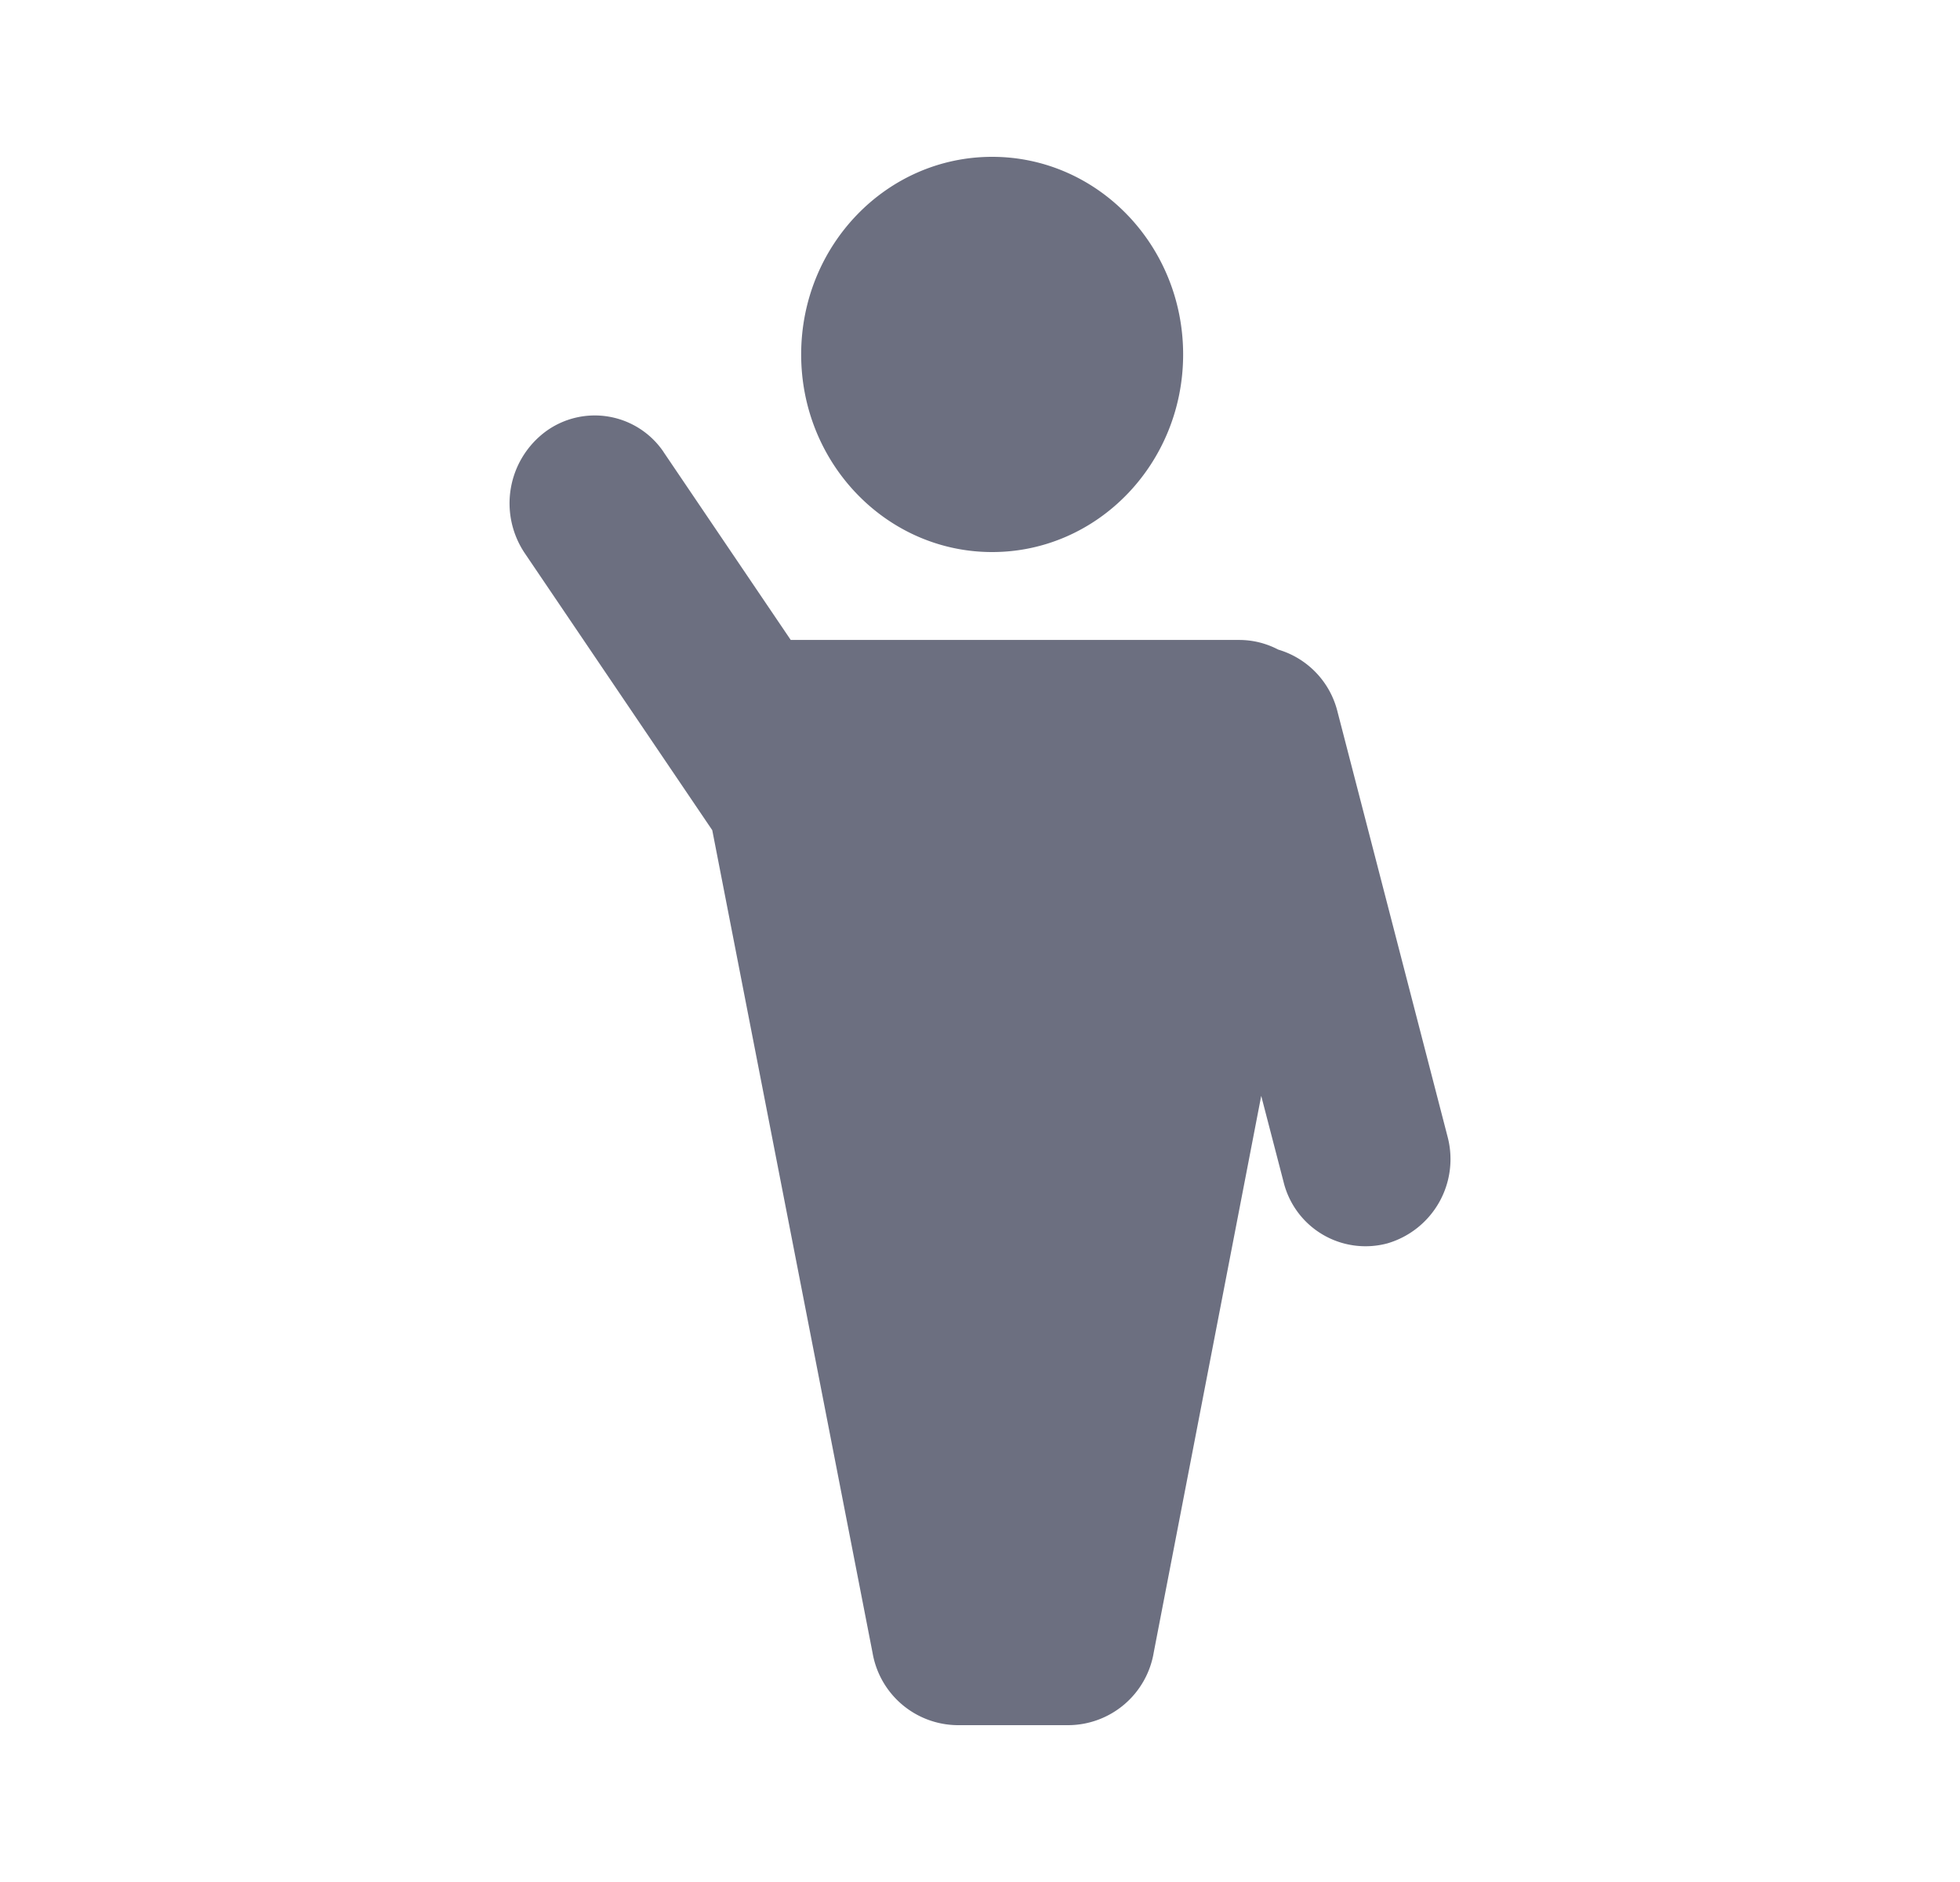 <svg xmlns="http://www.w3.org/2000/svg" width="25" height="24" fill="none" viewBox="0 0 25 24">
  <path fill="#6C6F80" d="m8.464 5.765.005.007 1.617 2.389h5.72c.18 0 .349.045.498.123a1.1 1.1 0 0 1 .753.78l.001.004 1.405 5.424a1.119 1.119 0 0 1-.767 1.364 1.076 1.076 0 0 1-1.323-.78l-.001-.004-.285-1.097-1.371 7.098A1.11 1.11 0 0 1 13.63 22h-1.416a1.11 1.11 0 0 1-1.084-.92L9.085 10.587l-2.39-3.53A1.14 1.14 0 0 1 6.964 5.5a1.06 1.06 0 0 1 1.501.265ZM12.655 2C14 2 15.091 3.128 15.091 4.52c0 1.391-1.09 2.52-2.436 2.52-1.345 0-2.436-1.129-2.436-2.52 0-1.392 1.09-2.52 2.436-2.52Z"/>
</svg>
